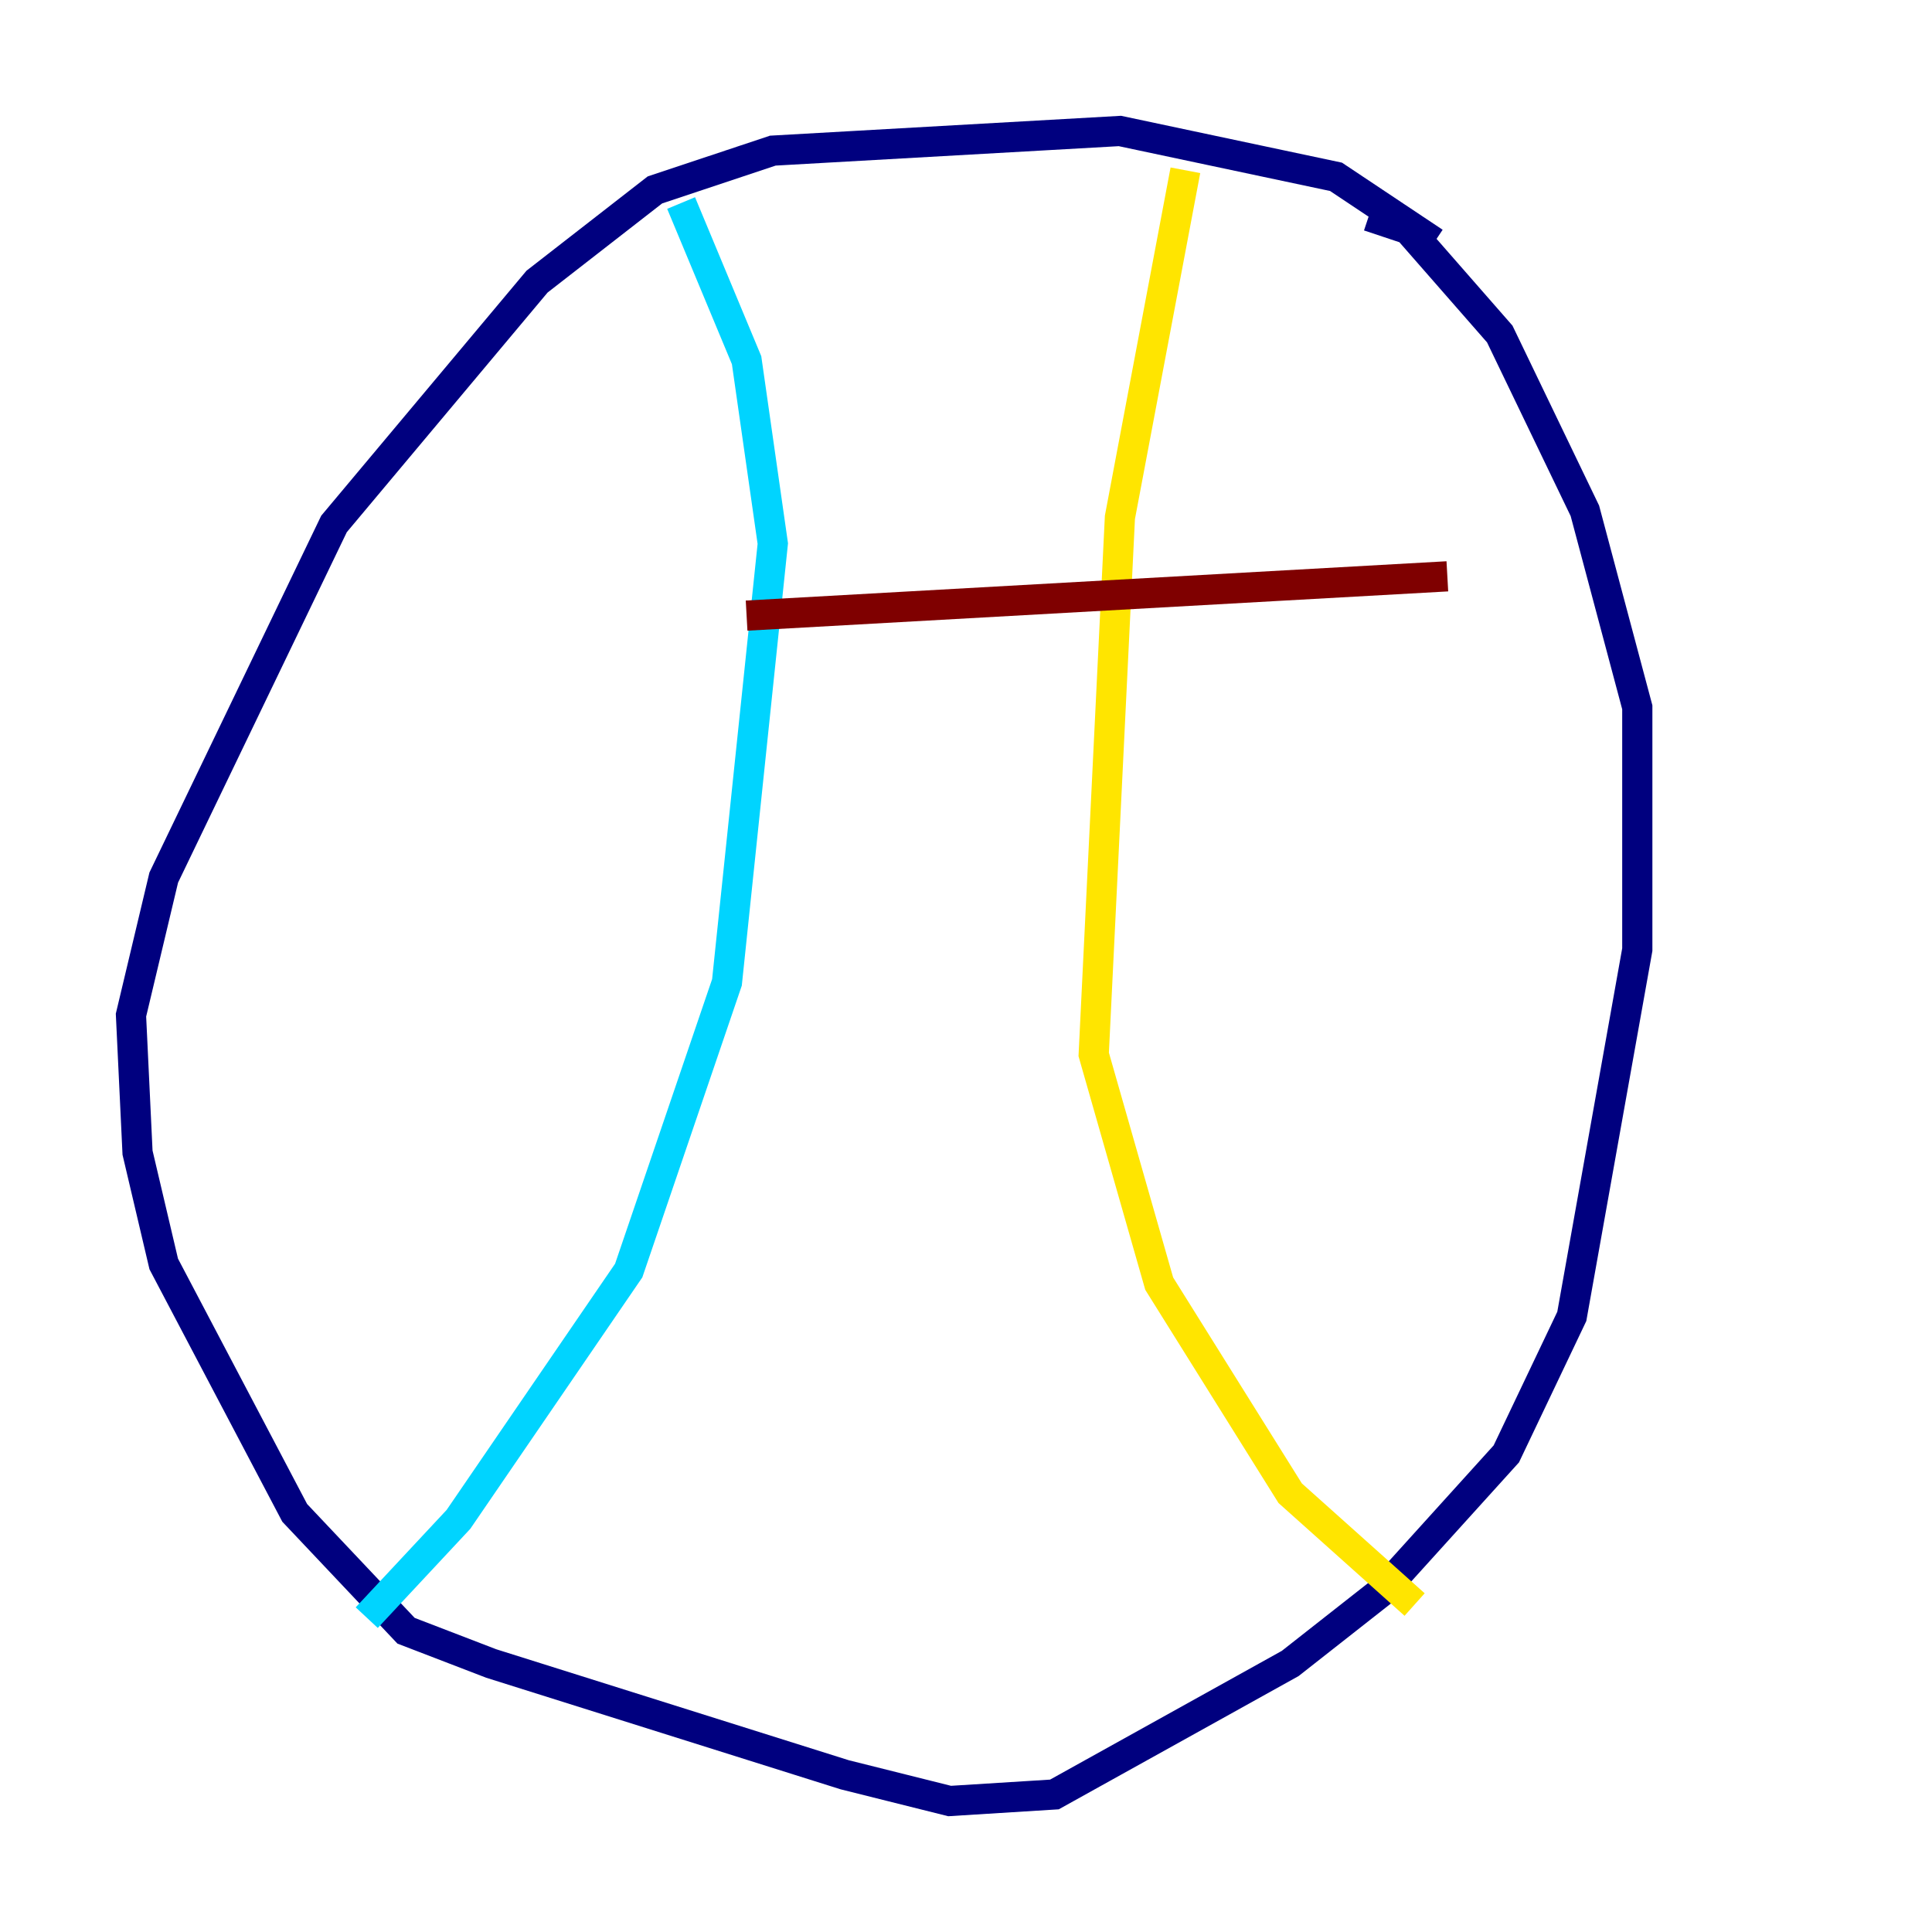 <?xml version="1.0" encoding="utf-8" ?>
<svg baseProfile="tiny" height="128" version="1.2" viewBox="0,0,128,128" width="128" xmlns="http://www.w3.org/2000/svg" xmlns:ev="http://www.w3.org/2001/xml-events" xmlns:xlink="http://www.w3.org/1999/xlink"><defs /><polyline fill="none" points="95.024,16.054 88.515,11.715 74.197,8.678 51.2,9.98 43.39,12.583 35.58,18.658 22.129,34.712 10.848,58.142 8.678,67.254 9.112,76.366 10.848,83.742 19.525,100.231 26.902,108.041 32.542,110.21 55.973,117.586 62.915,119.322 69.858,118.888 85.478,110.21 91.552,105.437 99.797,96.325 104.136,87.214 106.305,75.064 108.475,62.915 108.475,46.861 105.003,33.844 99.363,22.129 93.288,15.186 90.685,14.319" stroke="#00007f" stroke-width="2" /><polyline fill="none" points="45.125,13.451 49.464,23.864 51.2,36.014 48.163,65.085 41.654,84.176 30.373,100.664 24.298,107.173" stroke="#00d4ff" stroke-width="2" /><polyline fill="none" points="78.536,11.281 74.197,34.278 72.461,69.858 76.8,85.044 85.478,98.929 93.722,106.305" stroke="#ffe500" stroke-width="2" /><polyline fill="none" points="95.891,38.183 49.464,40.786" stroke="#7f0000" stroke-width="2" /></svg>